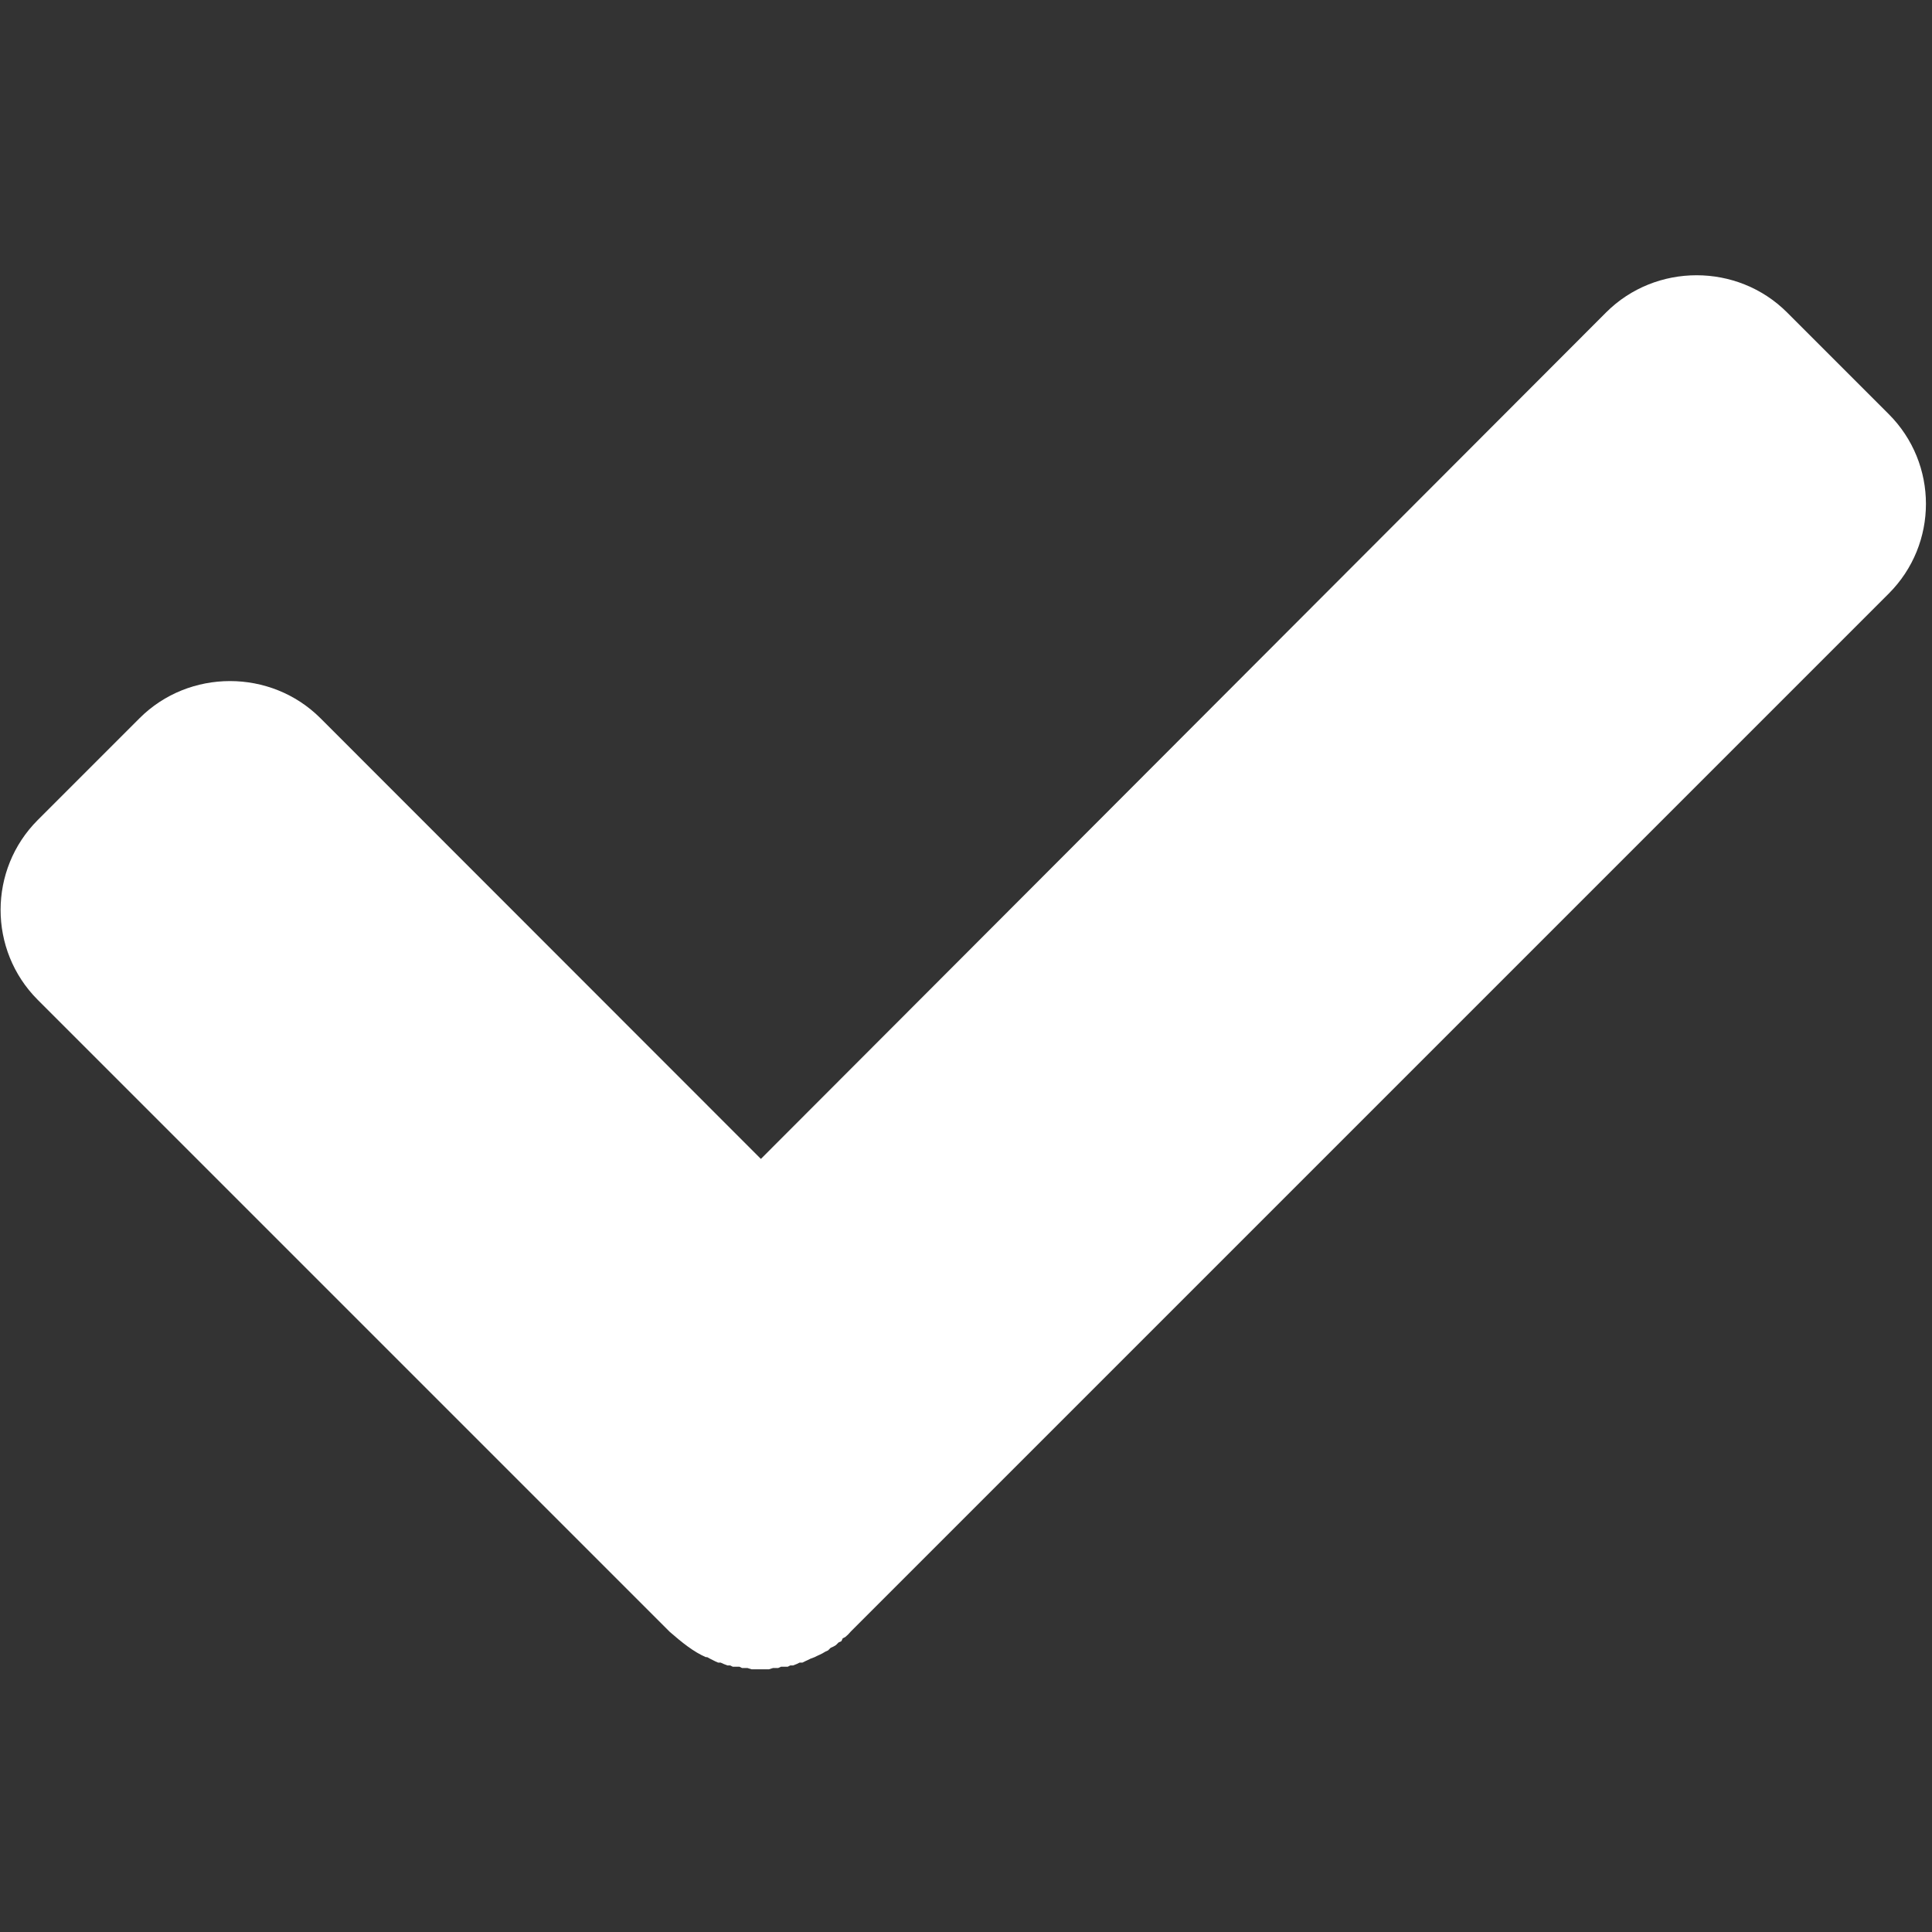 <?xml version="1.0"?>
<svg width="1080" height="1080" xmlns="http://www.w3.org/2000/svg" xmlns:svg="http://www.w3.org/2000/svg" version="1.1" xml:space="preserve">
 <rect width="100%" height="100%" fill="#333333" stroke="none"/>
 <desc>Created with Fabric.js 5.2.4</desc>

 <g class="layer">
  <title>Layer 1</title>
  <g fill-opacity="0" id="3901f139-2aad-4008-9483-2e1b0793da16" transform="matrix(1 0 0 1 540 540)">
   <rect fill="#000000" fill-rule="nonzero" height="1080" id="svg_1" stroke-dashoffset="0" stroke-miterlimit="4" width="1080" x="-540" y="-540"/>
  </g>
  <g id="3cb015c4-db88-4971-9a25-2e0c66a66d4e" transform="matrix(1 0 0 1 540 540)"/>
  <g id="a61f63c8-b5e0-4a7b-94d7-37110000eedf" transform="matrix(14.431 0 0 14.431 540.504 543.506)">
   <path d="m14.01,44.1l3.94,-3.94c1.92,-1.92 5.09,-1.92 7.01,0l17.06,17.07l32.74,-32.79c1.92,-1.92 5.09,-1.92 7.01,0l3.94,3.94c1.92,1.92 1.92,5.03 0,6.95l-40.21,40.21l-0.1,0.11l-0.11,0.1l-0.1,0.05l-0.05,0.11l-0.11,0.05l-0.1,0.1l-0.1,0.06l-0.11,0.05l-0.1,0.1l-0.11,0.05l-0.1,0.06l-0.1,0.05l-0.11,0.05l-0.1,0.05l-0.16,0.06l-0.1,0.05l-0.11,0.05l-0.1,0.05l-0.11,0l-0.1,0.05l-0.15,0.06l-0.11,0l-0.1,0.05l-0.26,0l-0.11,0.05l-0.2,0l-0.16,0.05l-0.67,0l-0.16,-0.05l-0.21,0l-0.1,-0.05l-0.26,0l-0.1,-0.05l-0.11,0l-0.15,-0.06l-0.11,-0.05l-0.1,0l-0.11,-0.05l-0.1,-0.05l-0.1,-0.05l-0.11,-0.06l-0.05,0c-0.47,-0.2 -0.93,-0.57 -1.4,-0.98l-24.49,-24.49c-1.91,-1.92 -1.91,-5.04 0.01,-6.96z" fill="#ffffff" fill-rule="nonzero" id="svg_2" stroke="rgb(0,0,0)" stroke-dashoffset="0" stroke-miterlimit="4" stroke-width="0" transform="translate(-50 -50)"/>
  </g>
  <g id="svg_3" transform="matrix(NaN NaN NaN NaN 0 0)">
   <g id="svg_4"/>
  </g>
  <g id="svg_5" transform="matrix(NaN NaN NaN NaN 0 0)">
   <g id="svg_6"/>
  </g>
 </g>
</svg>